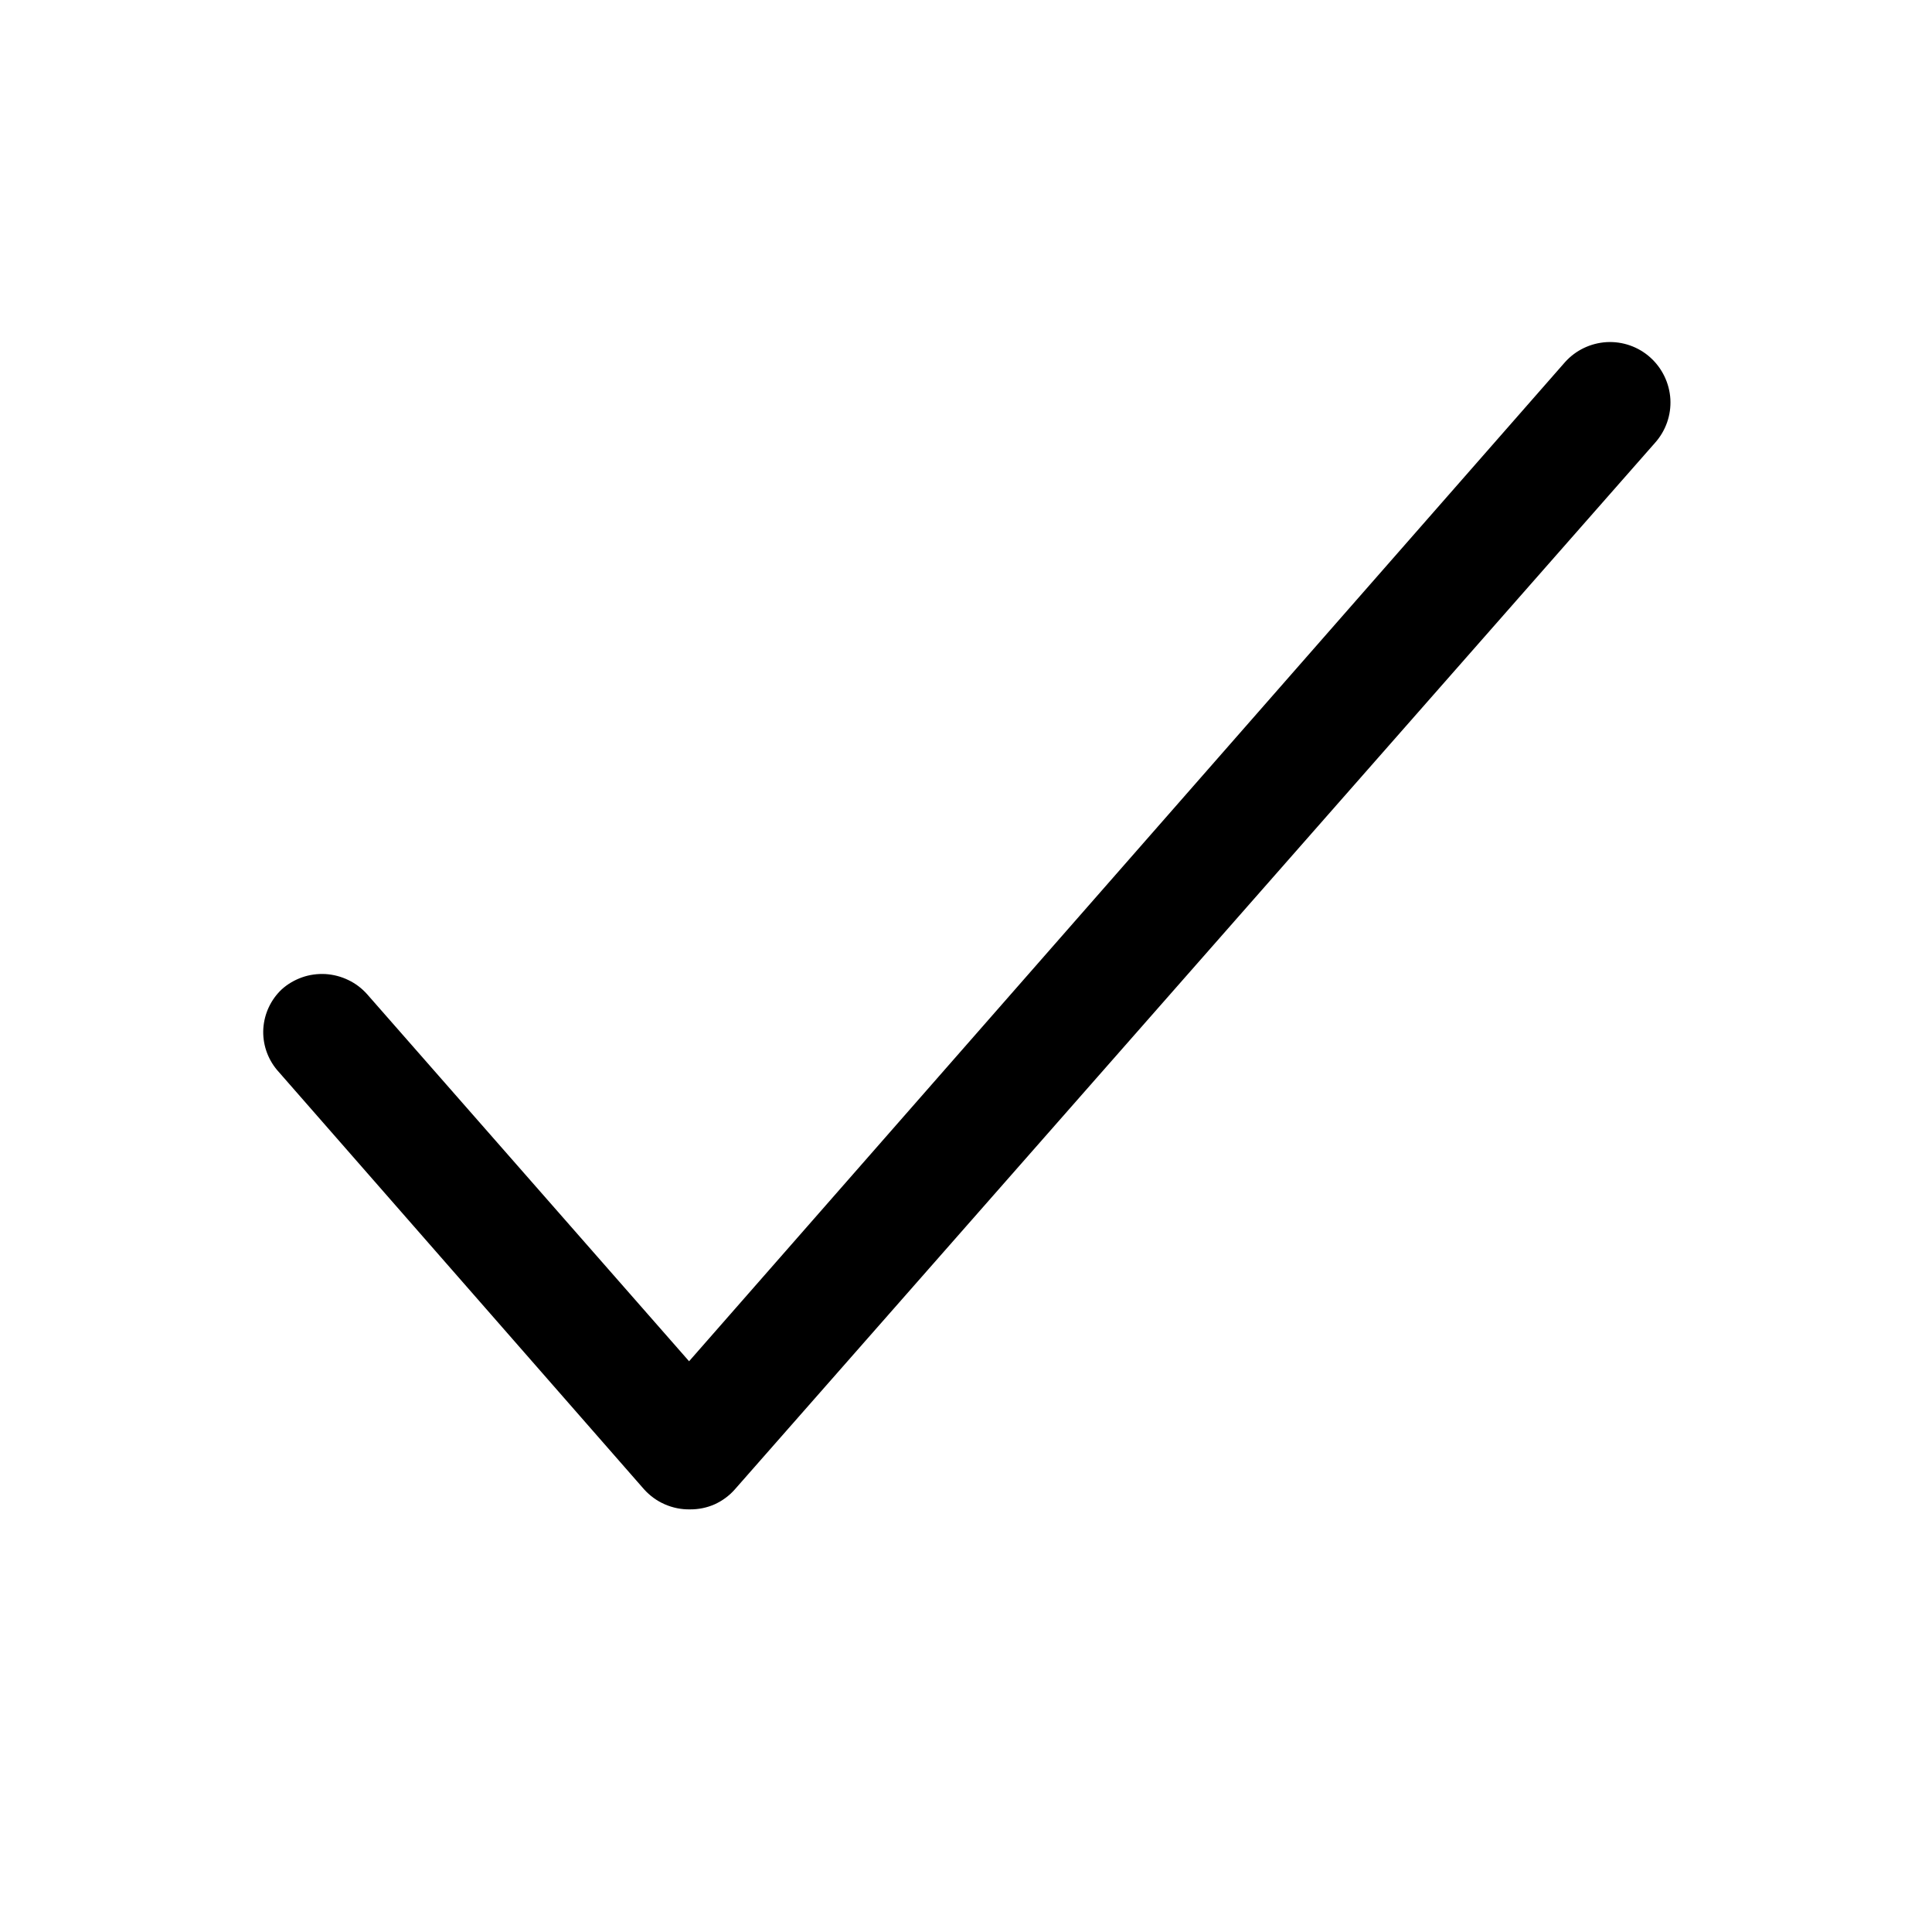 <svg width="24" height="24" viewBox="0 0 24 24" fill="none" xmlns="http://www.w3.org/2000/svg">
<path d="M8.57 18.75C8.463 18.752 8.356 18.73 8.258 18.687C8.159 18.644 8.072 18.58 8 18.5L3.44 13.29C3.321 13.147 3.26 12.964 3.271 12.778C3.283 12.592 3.364 12.418 3.5 12.29C3.573 12.224 3.659 12.174 3.752 12.141C3.845 12.108 3.944 12.095 4.042 12.1C4.141 12.106 4.237 12.131 4.326 12.174C4.415 12.216 4.494 12.276 4.56 12.35L8.56 16.91L19.44 4.5C19.573 4.351 19.759 4.262 19.958 4.25C20.156 4.239 20.352 4.307 20.5 4.44C20.648 4.573 20.738 4.759 20.75 4.958C20.761 5.156 20.693 5.351 20.56 5.5L9.13 18.5C9.06 18.58 8.974 18.643 8.878 18.687C8.781 18.73 8.676 18.751 8.57 18.75Z" fill="black"/>
</svg>
